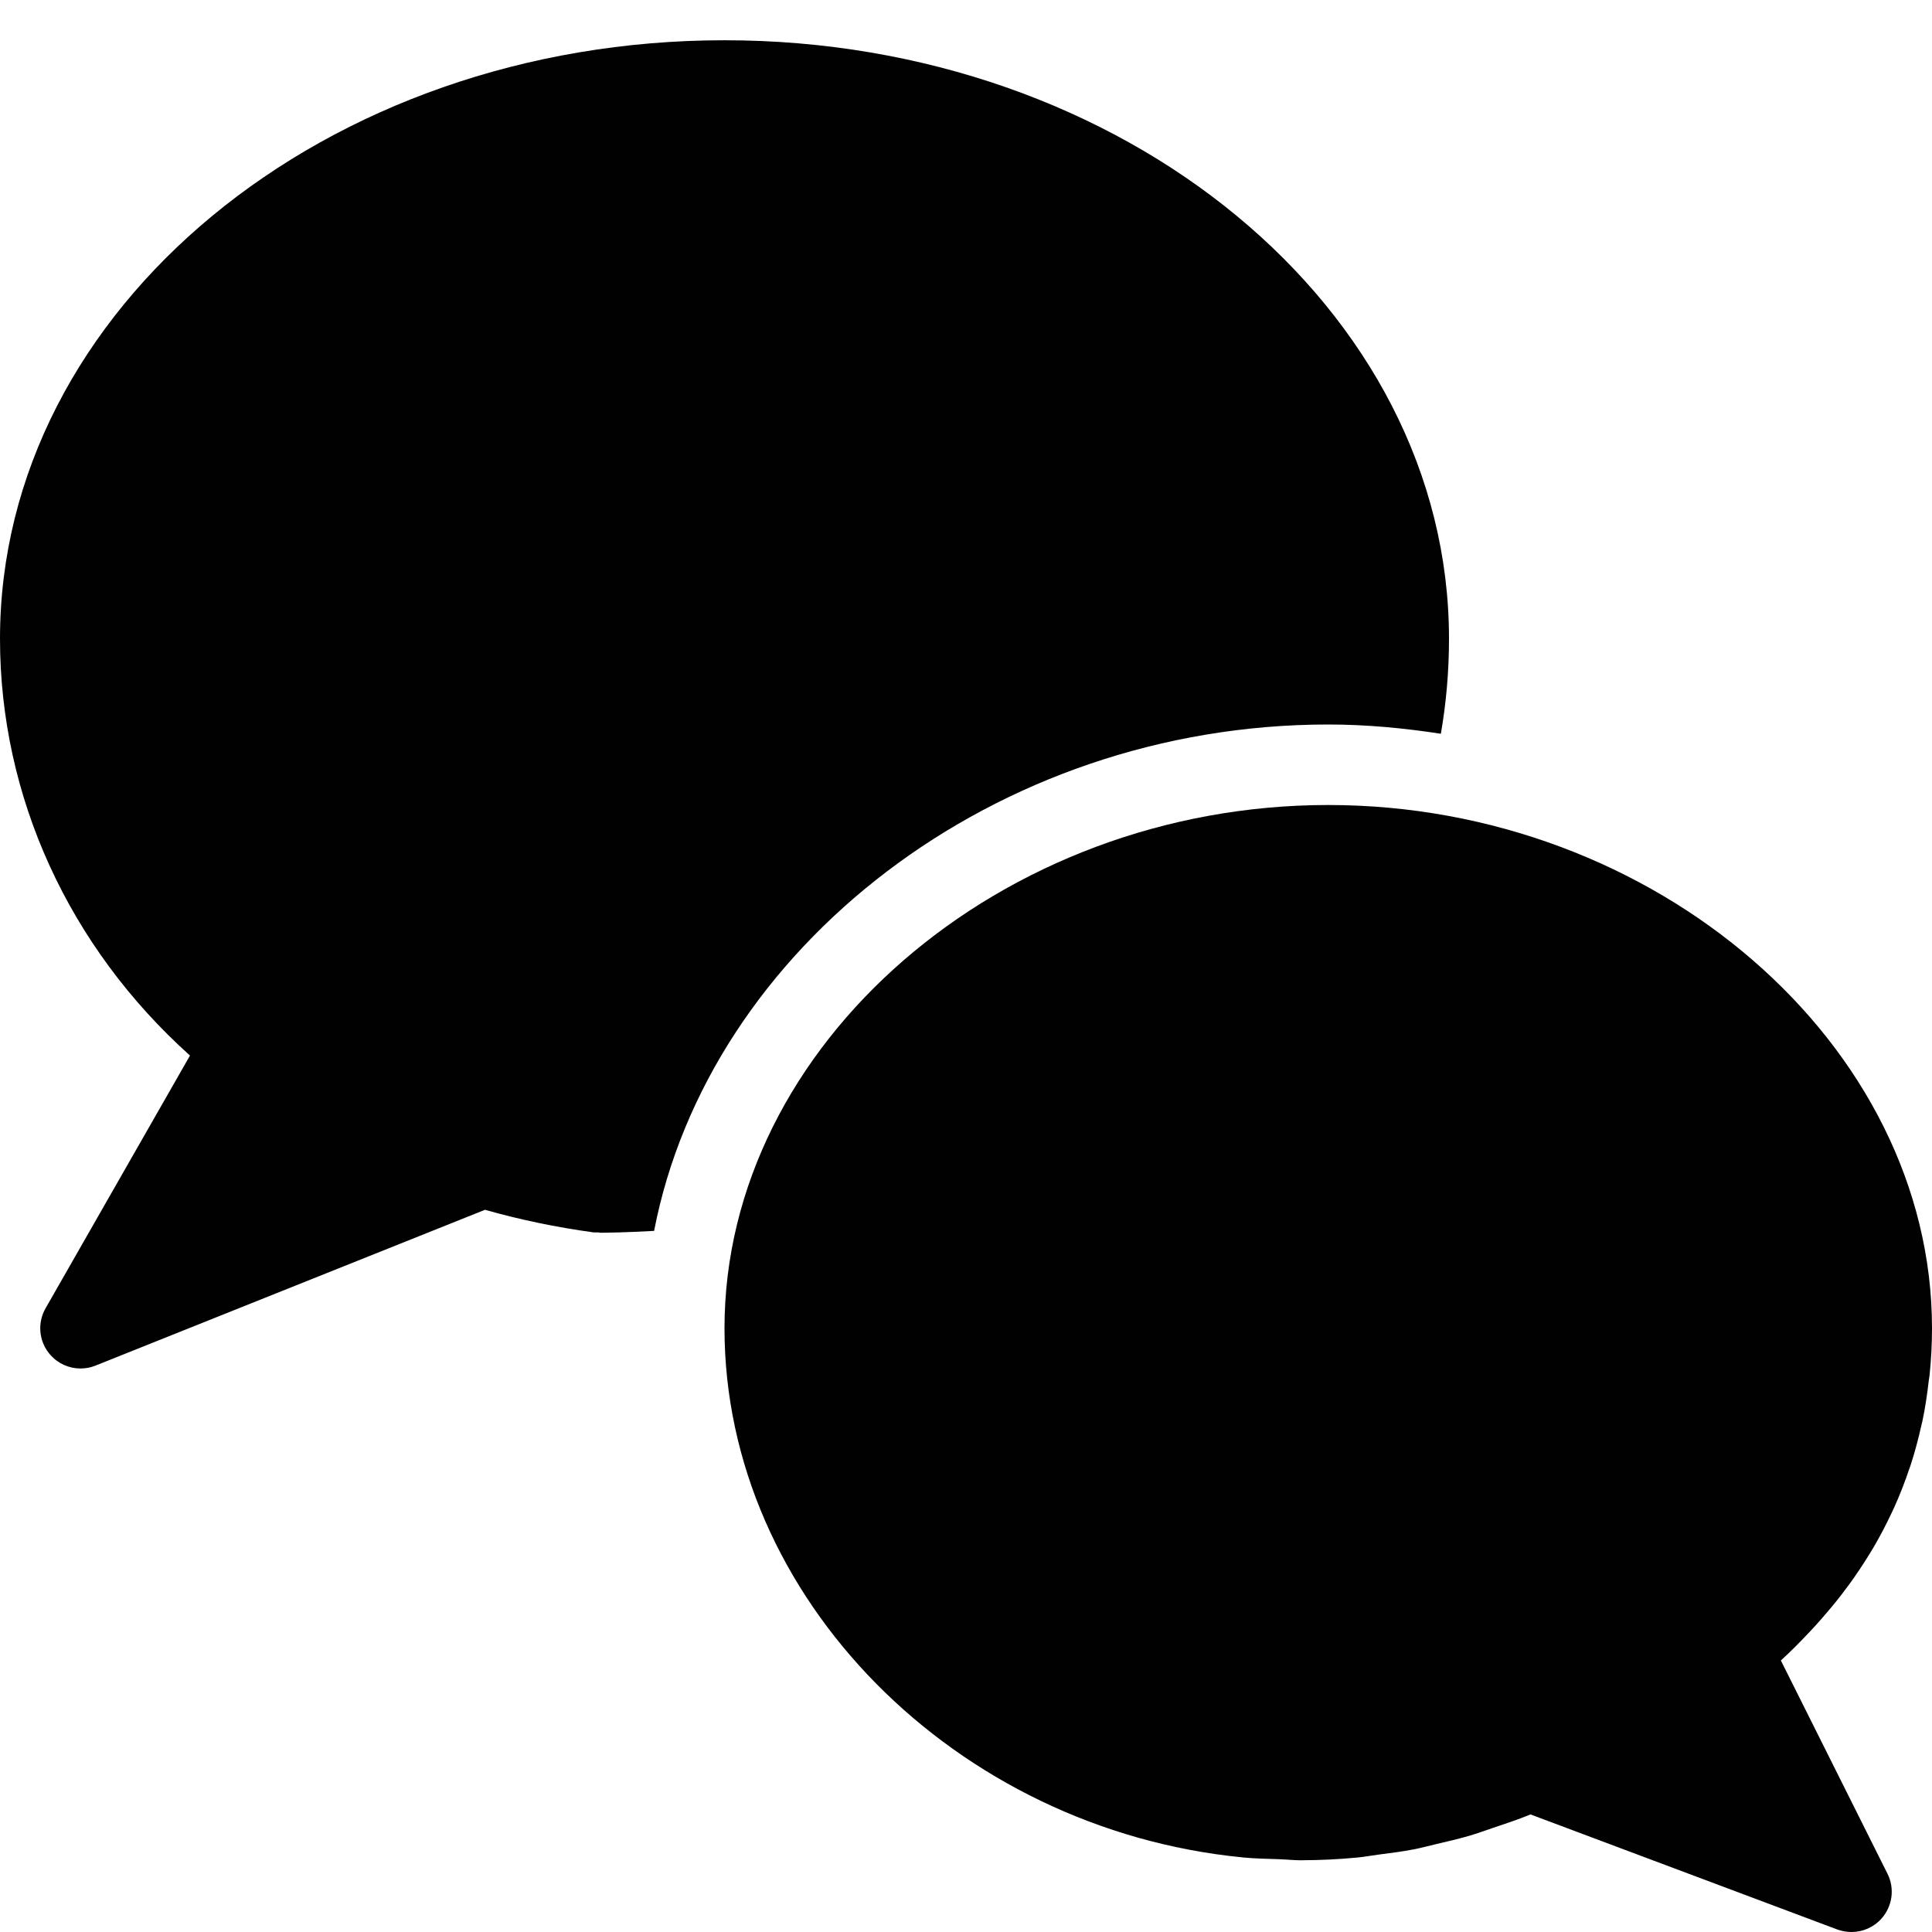 <?xml version="1.0" encoding="utf-8"?>
<!-- Generator: Adobe Illustrator 17.0.0, SVG Export Plug-In . SVG Version: 6.00 Build 0)  -->
<!DOCTYPE svg PUBLIC "-//W3C//DTD SVG 1.1//EN" "http://www.w3.org/Graphics/SVG/1.1/DTD/svg11.dtd">
<svg version="1.1" id="Layer_2" xmlns="http://www.w3.org/2000/svg" xmlns:xlink="http://www.w3.org/1999/xlink" x="0px" y="0px"
	 width="48px" height="48px" viewBox="0 0 48 48" enable-background="new 0 0 48 48" xml:space="preserve">
<g>
	<path fill="#010101" d="M33,18c0.952,0,1.883,0.09,2.798,0.23C35.929,17.472,36,16.687,36,15.869C36,7.67,27.925,1,18,1
		C8.075,1,0,7.67,0,15.869c0,3.924,1.709,7.653,4.72,10.356l-3.588,6.279c-0.211,0.369-0.166,0.832,0.114,1.152
		C1.439,33.879,1.717,34,2,34c0.125,0,0.251-0.023,0.371-0.071l9.678-3.872c0.87,0.247,1.775,0.435,2.695,0.561
		c0.045,0.006,0.13-0.008,0.15,0.009c0.151,0,0.638-0.005,1.357-0.046C17.61,23.555,24.717,18,33,18z"/>
	<path fill="#010101" d="M33,20c-8.131,0-15,5.953-15,13c0,6.712,5.757,12.448,12.867,13.146c0.004,0,0.008,0.001,0.013,0.002
		c0.299,0.029,0.604,0.033,0.907,0.044c0.178,0.006,0.353,0.026,0.533,0.026c0.011,0,0.021-0.001,0.031-0.001
		c0.462-0.001,0.923-0.024,1.38-0.068c0.169-0.016,0.335-0.048,0.503-0.07c0.299-0.038,0.597-0.076,0.893-0.133
		c0.191-0.037,0.379-0.089,0.568-0.133c0.271-0.064,0.542-0.125,0.81-0.204c0.193-0.057,0.383-0.127,0.574-0.191
		c0.317-0.107,0.634-0.21,0.946-0.339l0.362,0.136c0,0,0.001,0,0.001,0l7.263,2.724C45.764,47.979,45.883,48,46,48
		c0.278,0,0.55-0.116,0.743-0.331c0.275-0.306,0.335-0.748,0.152-1.115l-2.319-4.639l-0.331-0.661
		c0.251-0.227,0.481-0.464,0.708-0.703c0.108-0.114,0.212-0.229,0.314-0.346c0.167-0.191,0.328-0.383,0.48-0.581
		c0.07-0.091,0.139-0.182,0.206-0.274c0.173-0.24,0.337-0.484,0.489-0.733c0.036-0.059,0.073-0.118,0.108-0.177
		c0.168-0.289,0.322-0.583,0.461-0.883c0.015-0.032,0.031-0.063,0.045-0.095c0.146-0.322,0.274-0.652,0.386-0.987
		c0.007-0.02,0.015-0.04,0.022-0.06c0.11-0.335,0.2-0.677,0.277-1.024c0.006-0.027,0.014-0.054,0.02-0.081
		c0.07-0.329,0.119-0.665,0.158-1.004c0.005-0.048,0.016-0.095,0.021-0.143C47.979,33.78,48,33.393,48,33C48,25.953,41.131,20,33,20
		z"/>
</g>
</svg>
